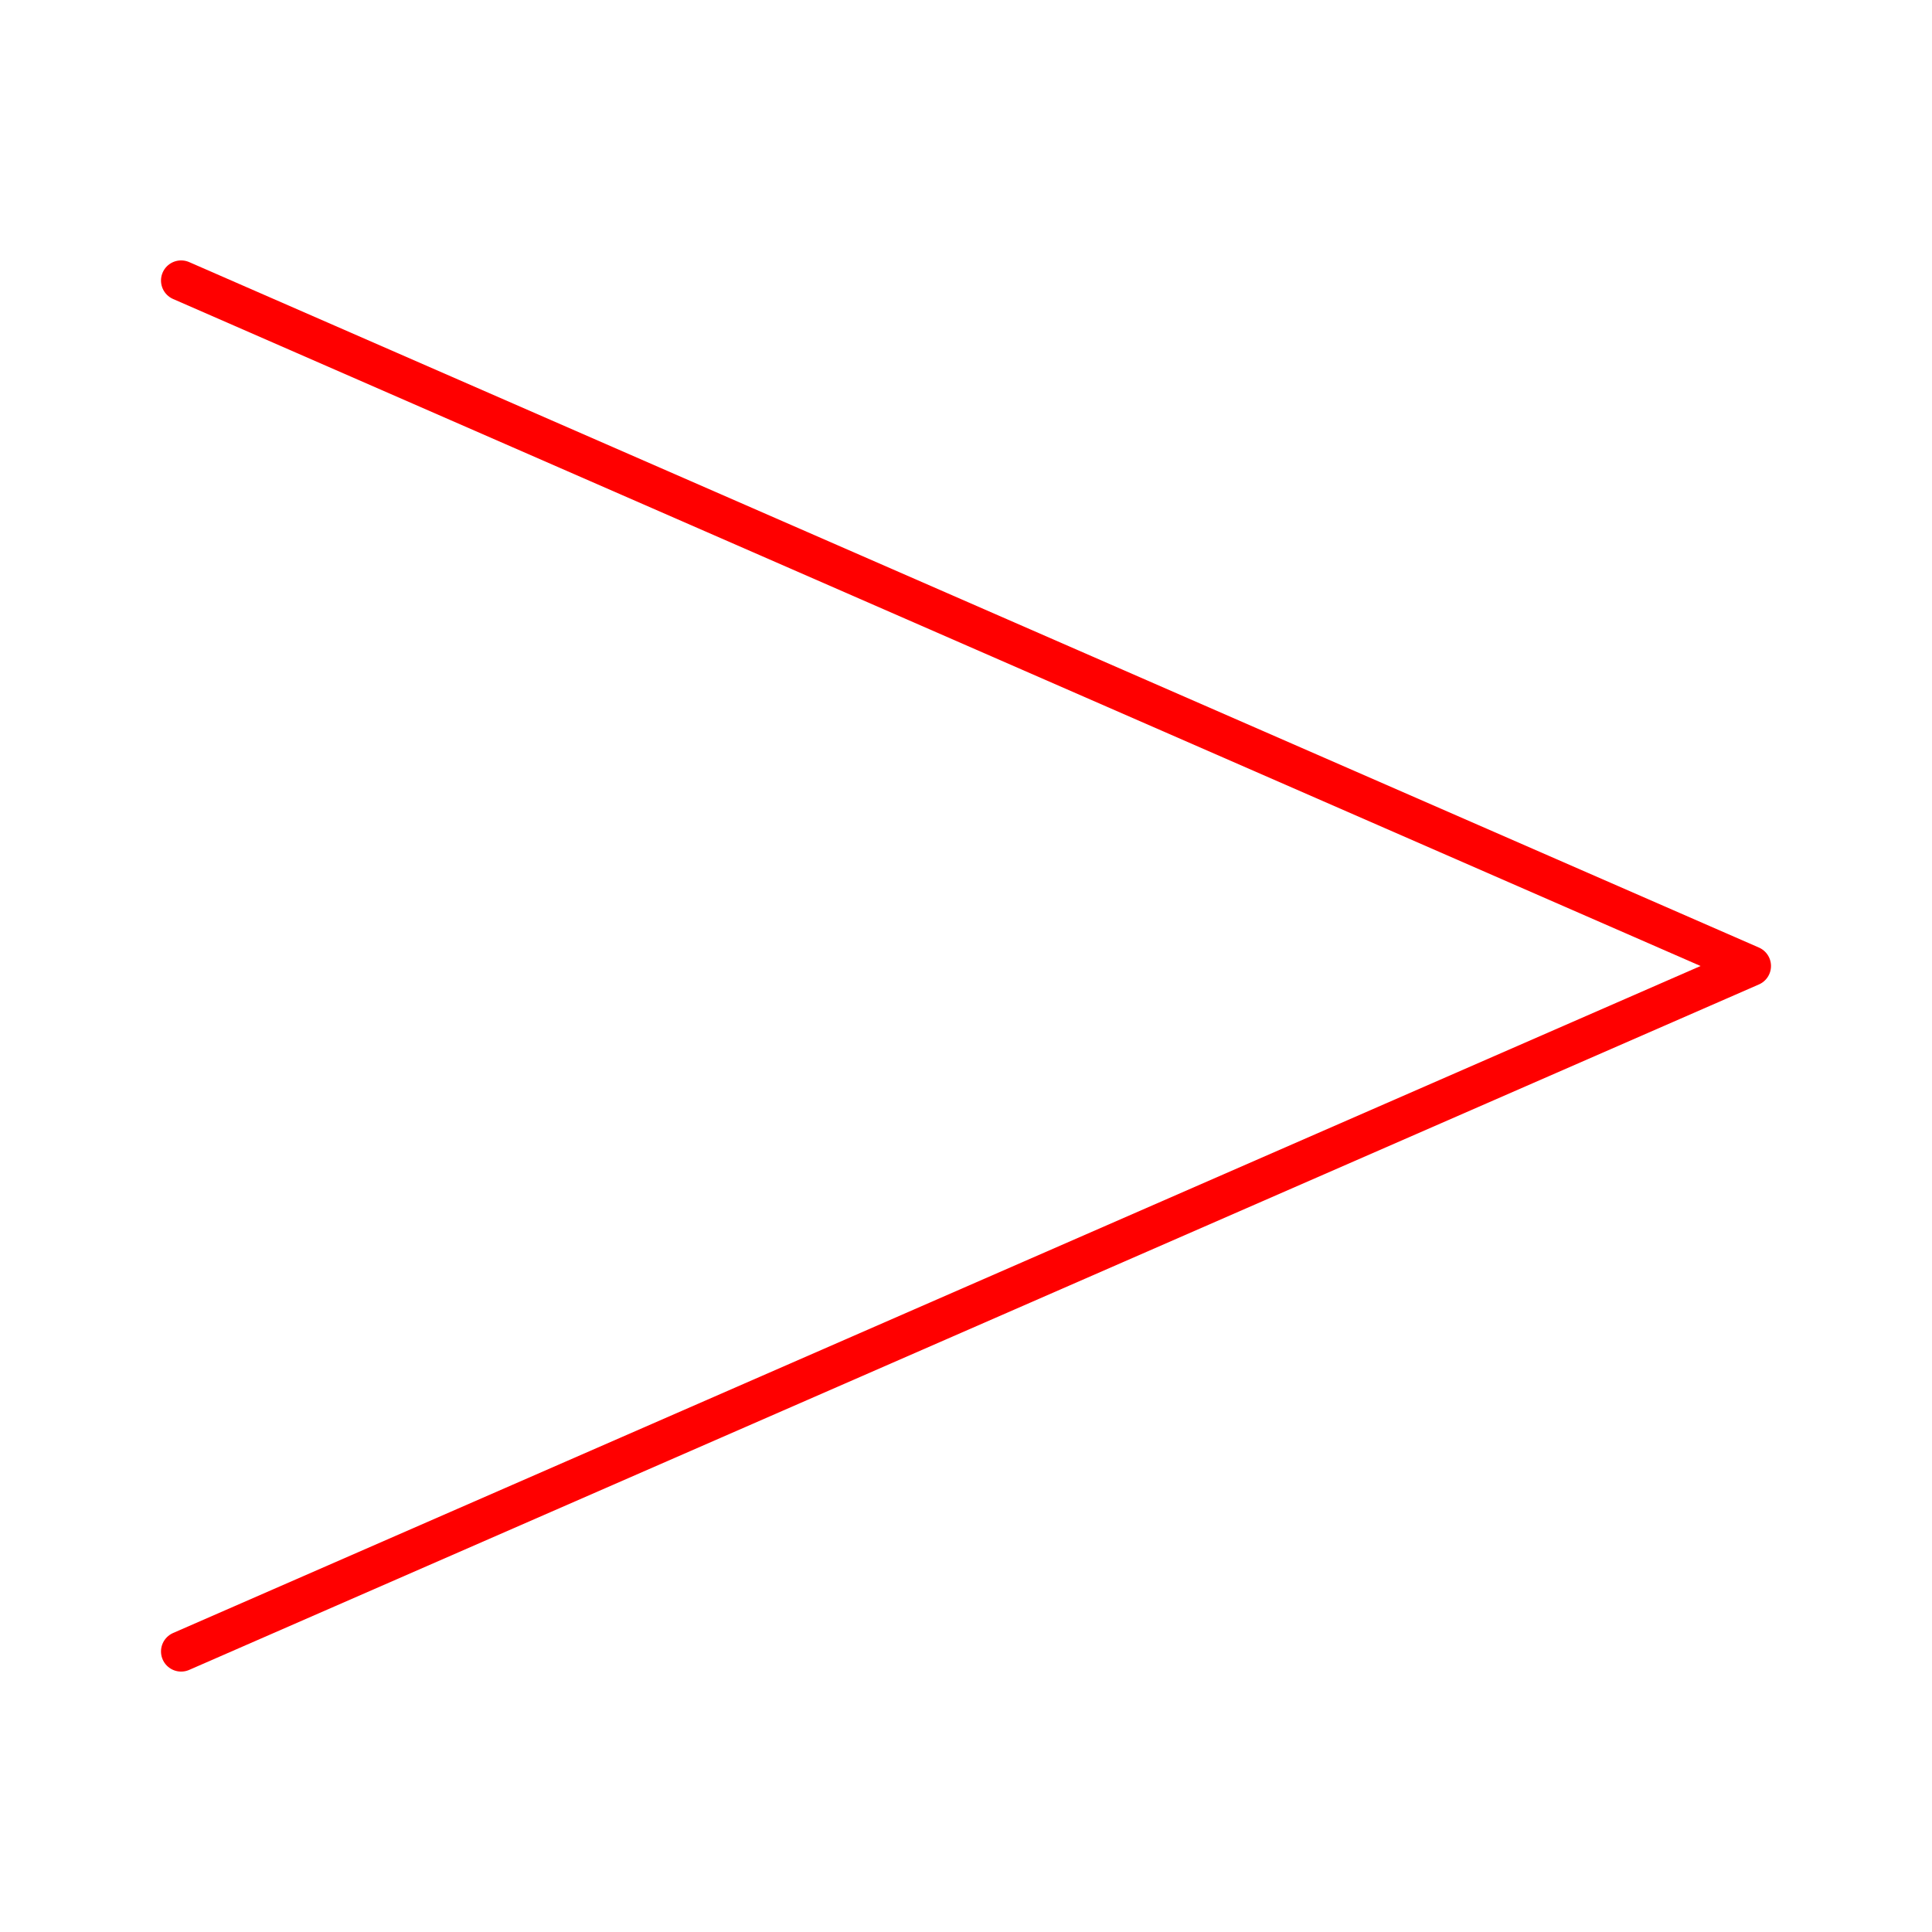 <svg xmlns="http://www.w3.org/2000/svg" viewBox="0 0 48 48"><defs><style>.a{fill:none;stroke:#ff0000;stroke-linecap:round;stroke-linejoin:round;}</style></defs><polyline class="a" points="4.5 41.03 43.5 24 4.5 6.97"/></svg>